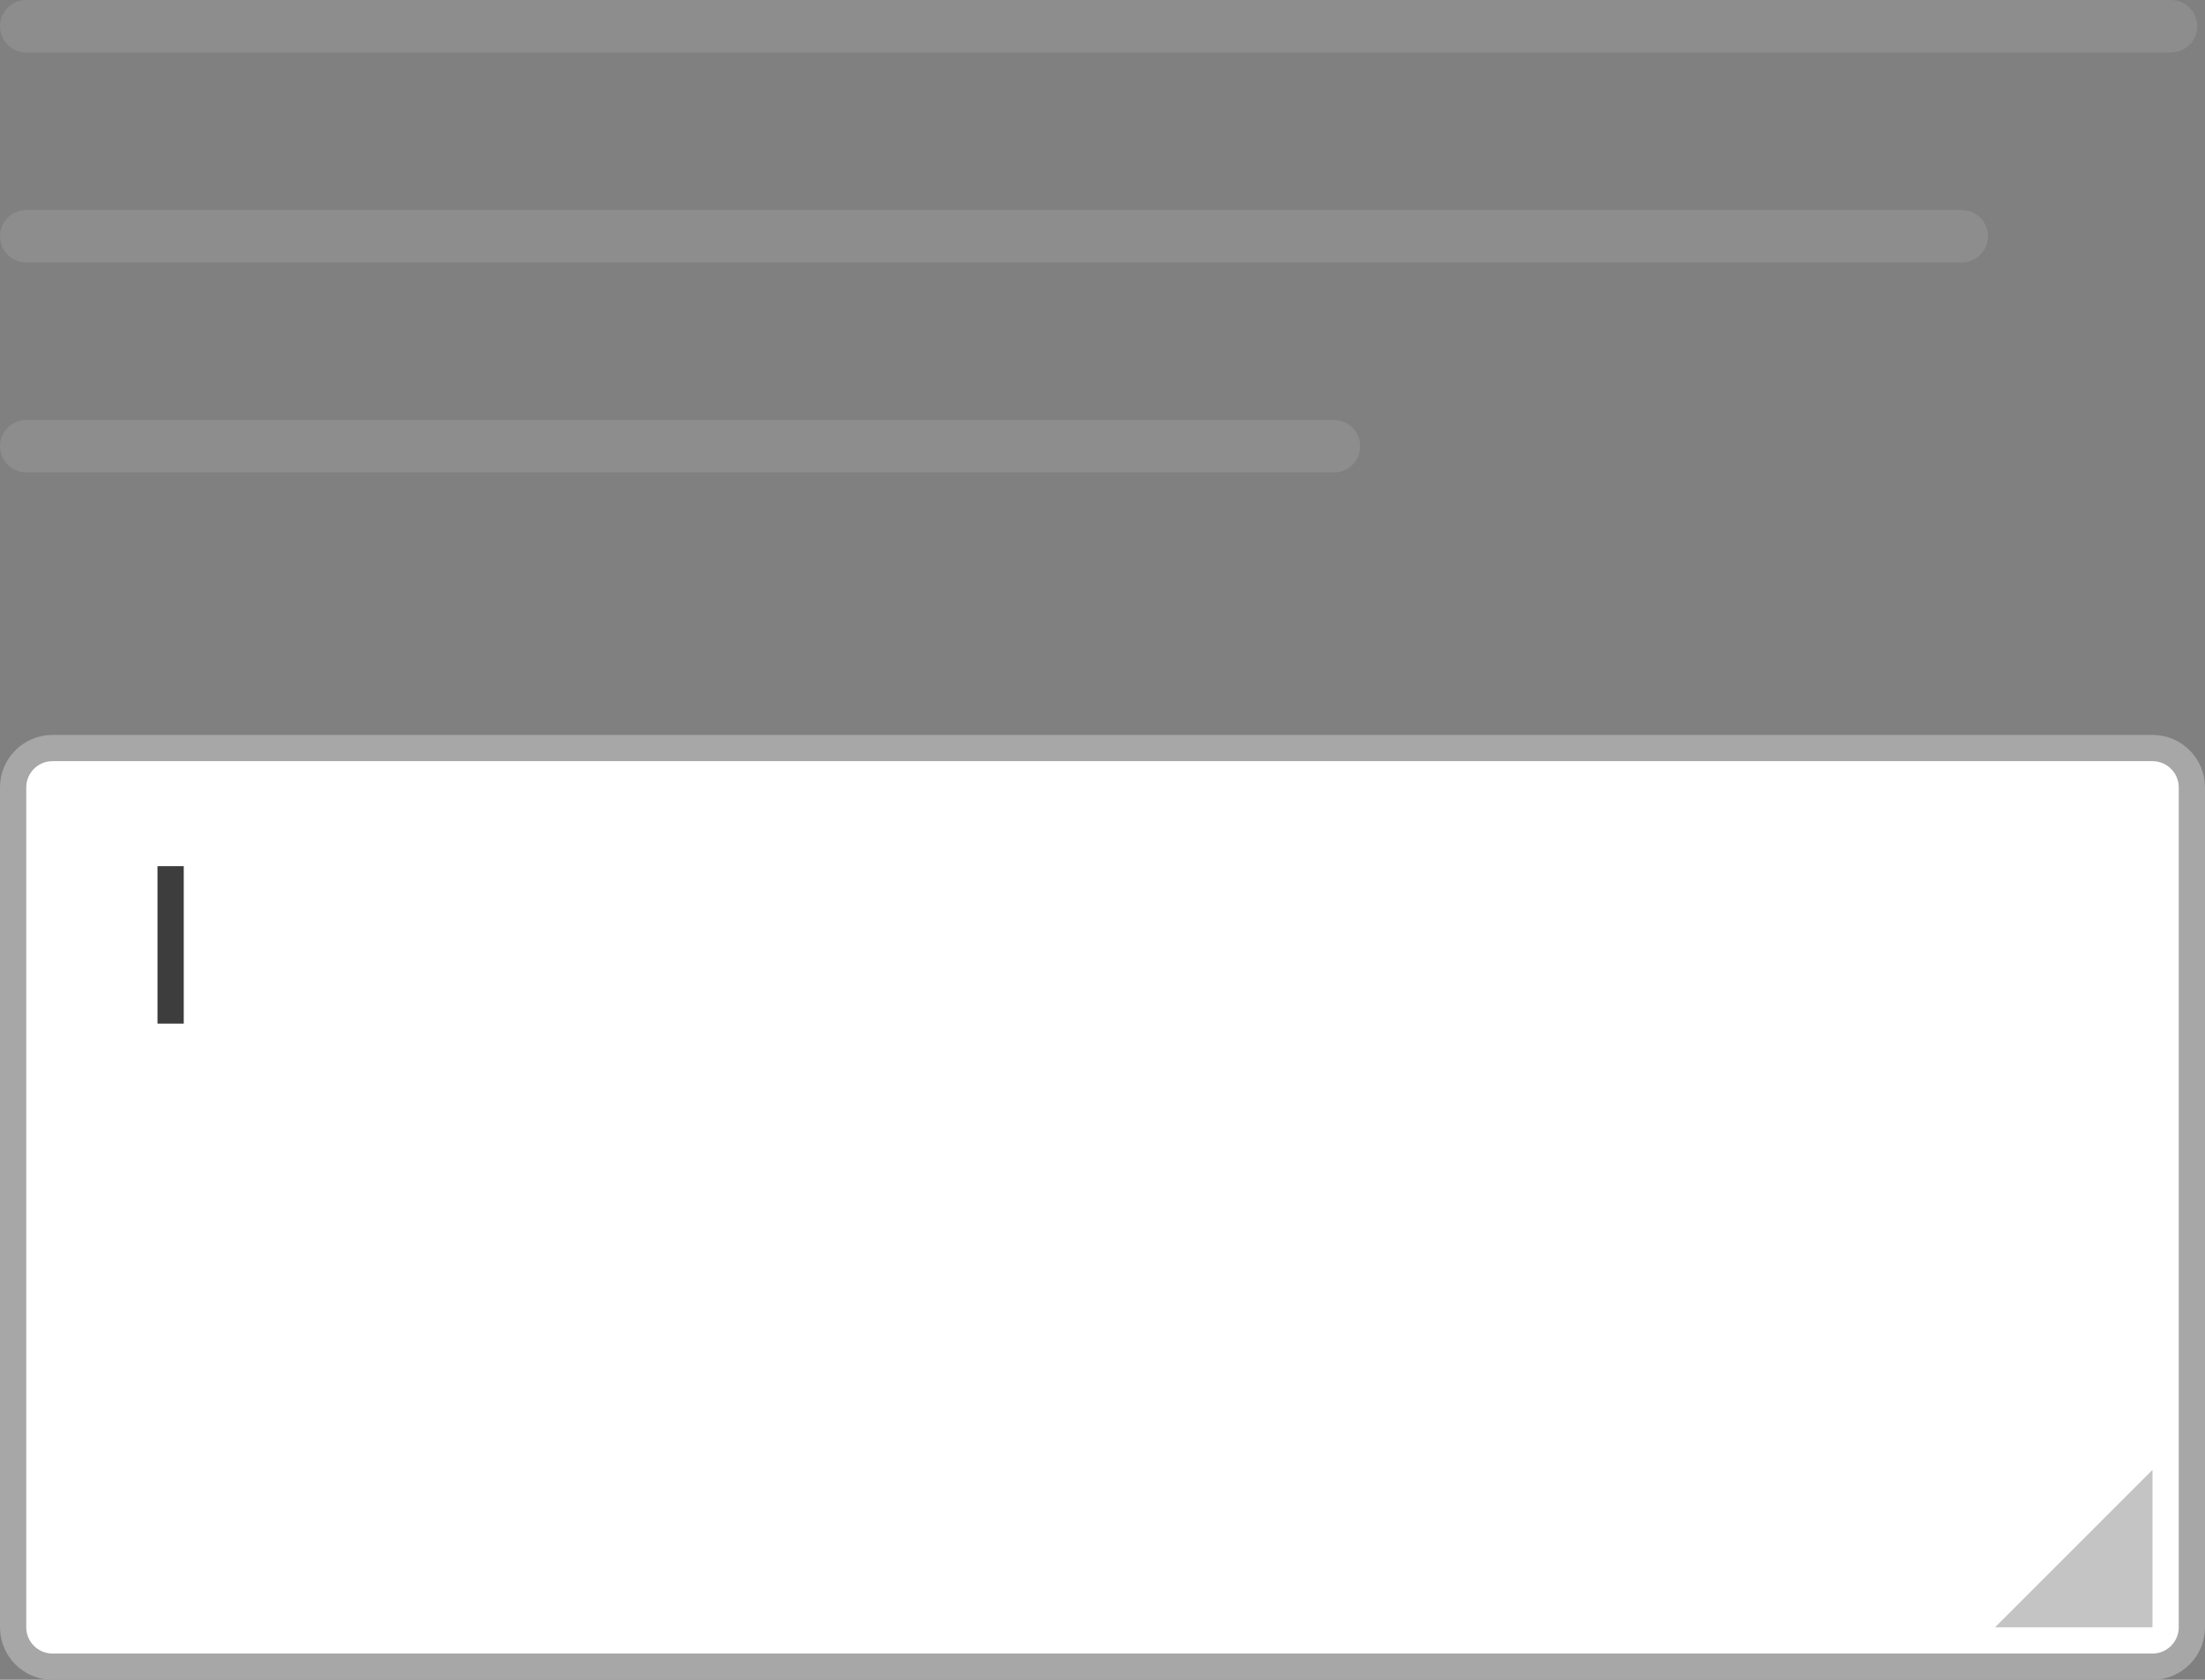<svg width="84" height="64" viewBox="0 0 84 64" fill="none" xmlns="http://www.w3.org/2000/svg">
<rect x="0" y="0" width="84" height="64" fill="#808080" stroke="none"/>
<path d="M82 28.5H2C1.172 28.5 0.5 29.172 0.5 30V62C0.5 62.828 1.172 63.5 2 63.5H82C82.828 63.5 83.5 62.828 83.5 62V30C83.5 29.172 82.828 28.5 82 28.5Z" fill="white" stroke="#A7A7A7"/>
<path d="M7 33H6V39H7V33Z" fill="#3D3D3D"/>
<path d="M82 56V62H76L82 56Z" fill="#C4C4C4"/>
<g opacity="0.8">
<path opacity="0.4" d="M50.818 16H1C0.448 16 0 16.448 0 17C0 17.552 0.448 18 1 18H50.818C51.37 18 51.818 17.552 51.818 17C51.818 16.448 51.37 16 50.818 16Z" fill="#A7A7A7"/>
<path opacity="0.4" d="M74.733 8H1C0.448 8 0 8.448 0 9C0 9.552 0.448 10 1 10H74.733C75.286 10 75.733 9.552 75.733 9C75.733 8.448 75.286 8 74.733 8Z" fill="#A7A7A7"/>
<path opacity="0.4" d="M82.705 0H1C0.448 0 0 0.448 0 1C0 1.552 0.448 2 1 2H82.705C83.258 2 83.705 1.552 83.705 1C83.705 0.448 83.258 0 82.705 0Z" fill="#A7A7A7"/>
</g>
</svg>
